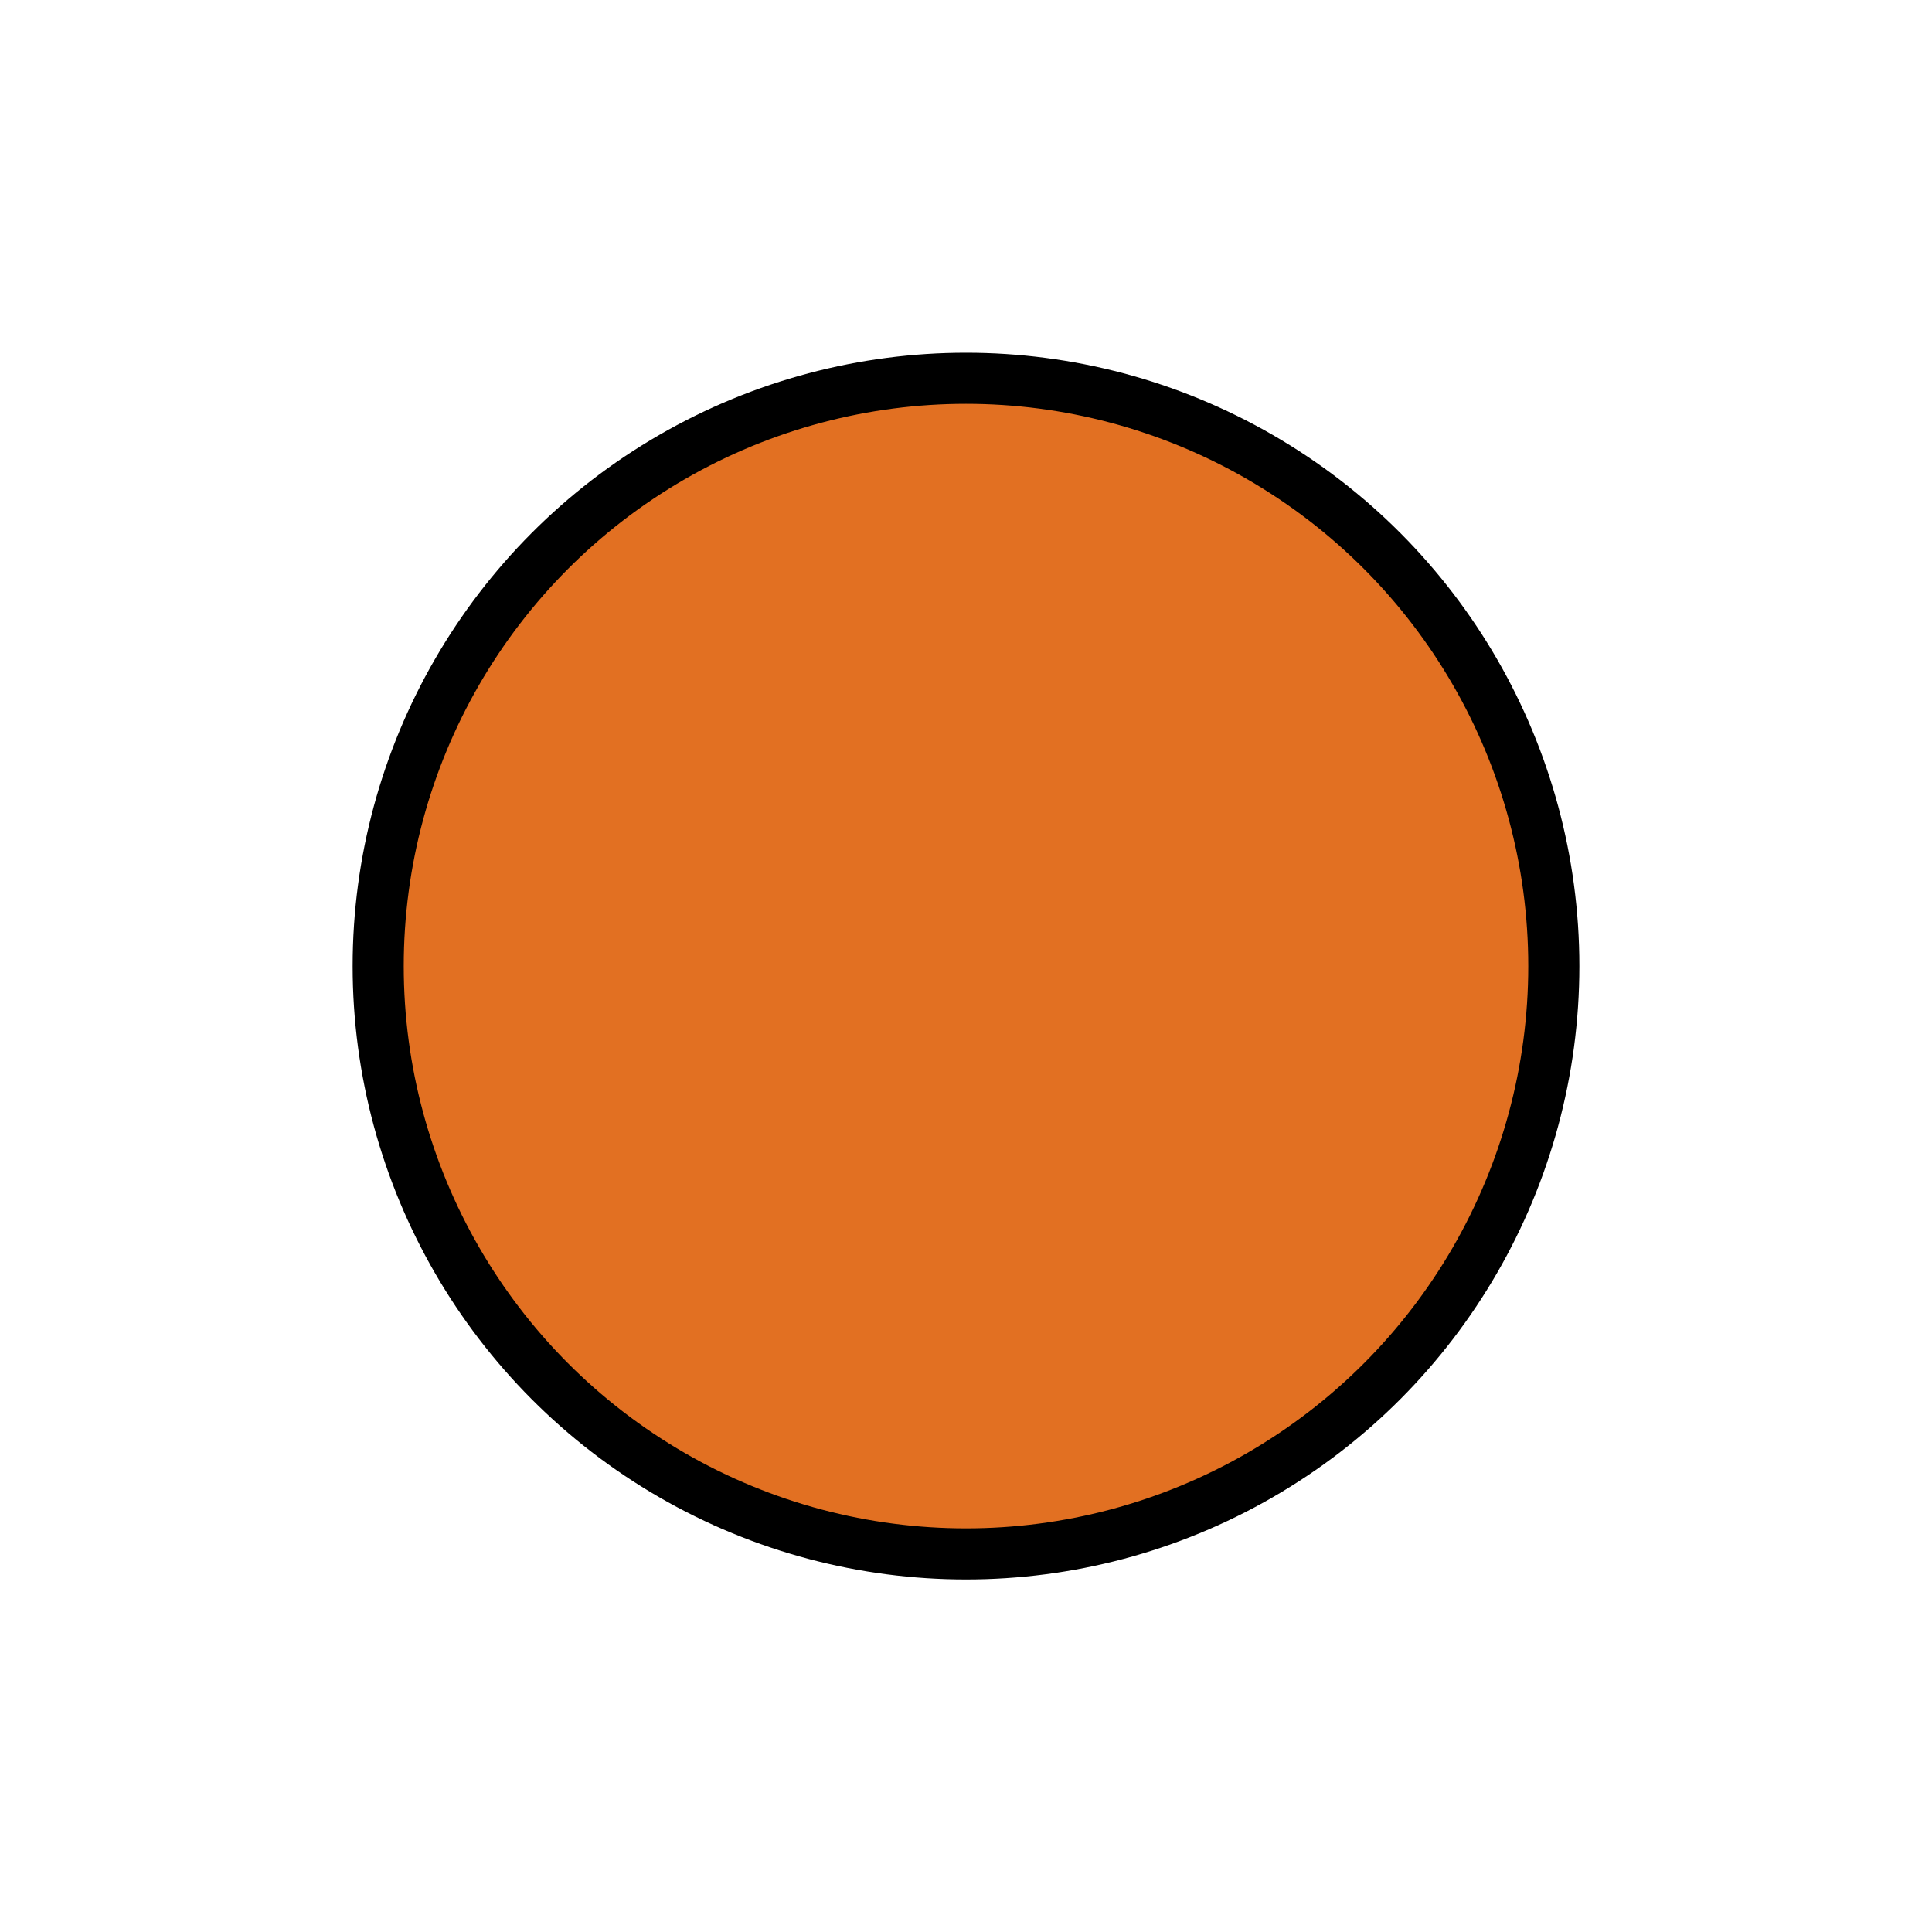 <?xml version="1.0" encoding="UTF-8" standalone="no"?>
<!-- Created with Inkscape (http://www.inkscape.org/) -->

<svg
   width="20mm"
   height="20mm"
   viewBox="0 0 20 20"
   version="1.1"
   id="svg1"
   xml:space="preserve"
   xmlns:inkscape="http://www.inkscape.org/namespaces/inkscape"
   xmlns:sodipodi="http://sodipodi.sourceforge.net/DTD/sodipodi-0.dtd"
   xmlns="http://www.w3.org/2000/svg"
   xmlns:svg="http://www.w3.org/2000/svg"><sodipodi:namedview
     id="namedview1"
     pagecolor="#ffffff"
     bordercolor="#000000"
     borderopacity="0.25"
     inkscape:showpageshadow="2"
     inkscape:pageopacity="0.0"
     inkscape:pagecheckerboard="0"
     inkscape:deskcolor="#d1d1d1"
     inkscape:document-units="mm"
     inkscape:lockguides="false" /><defs
     id="defs1" /><g
     inkscape:label="Layer 1"
     inkscape:groupmode="layer"
     id="layer1"
     transform="translate(-39.876,-116.557)"><g
       id="g228"
       transform="translate(12.916,-38.747)"><rect
         style="fill:none;fill-opacity:1;fill-rule:evenodd;stroke:none;stroke-width:3.41;stroke-linejoin:round;stroke-opacity:1"
         id="rect205-7-8-5-1-5-3-9-1-8-8"
         width="20"
         height="20"
         x="26.96"
         y="155.305" /><g
         id="g168"
         transform="translate(-76.56,-33.338)"><path
           fill="#e27022"
           d="m 113.52,192.557 c -3.356,0 -6.085,2.73 -6.085,6.085 0,3.356 2.73,6.085 6.085,6.085 3.356,0 6.085,-2.73 6.085,-6.085 0,-3.356 -2.73,-6.085 -6.085,-6.085 z"
           id="path1-8"
           style="stroke-width:0.265" /><circle
           cx="113.52"
           cy="198.643"
           r="6.085"
           fill="none"
           stroke="#000000"
           stroke-miterlimit="10"
           stroke-width="0.529"
           id="circle1-1" /></g></g></g></svg>
